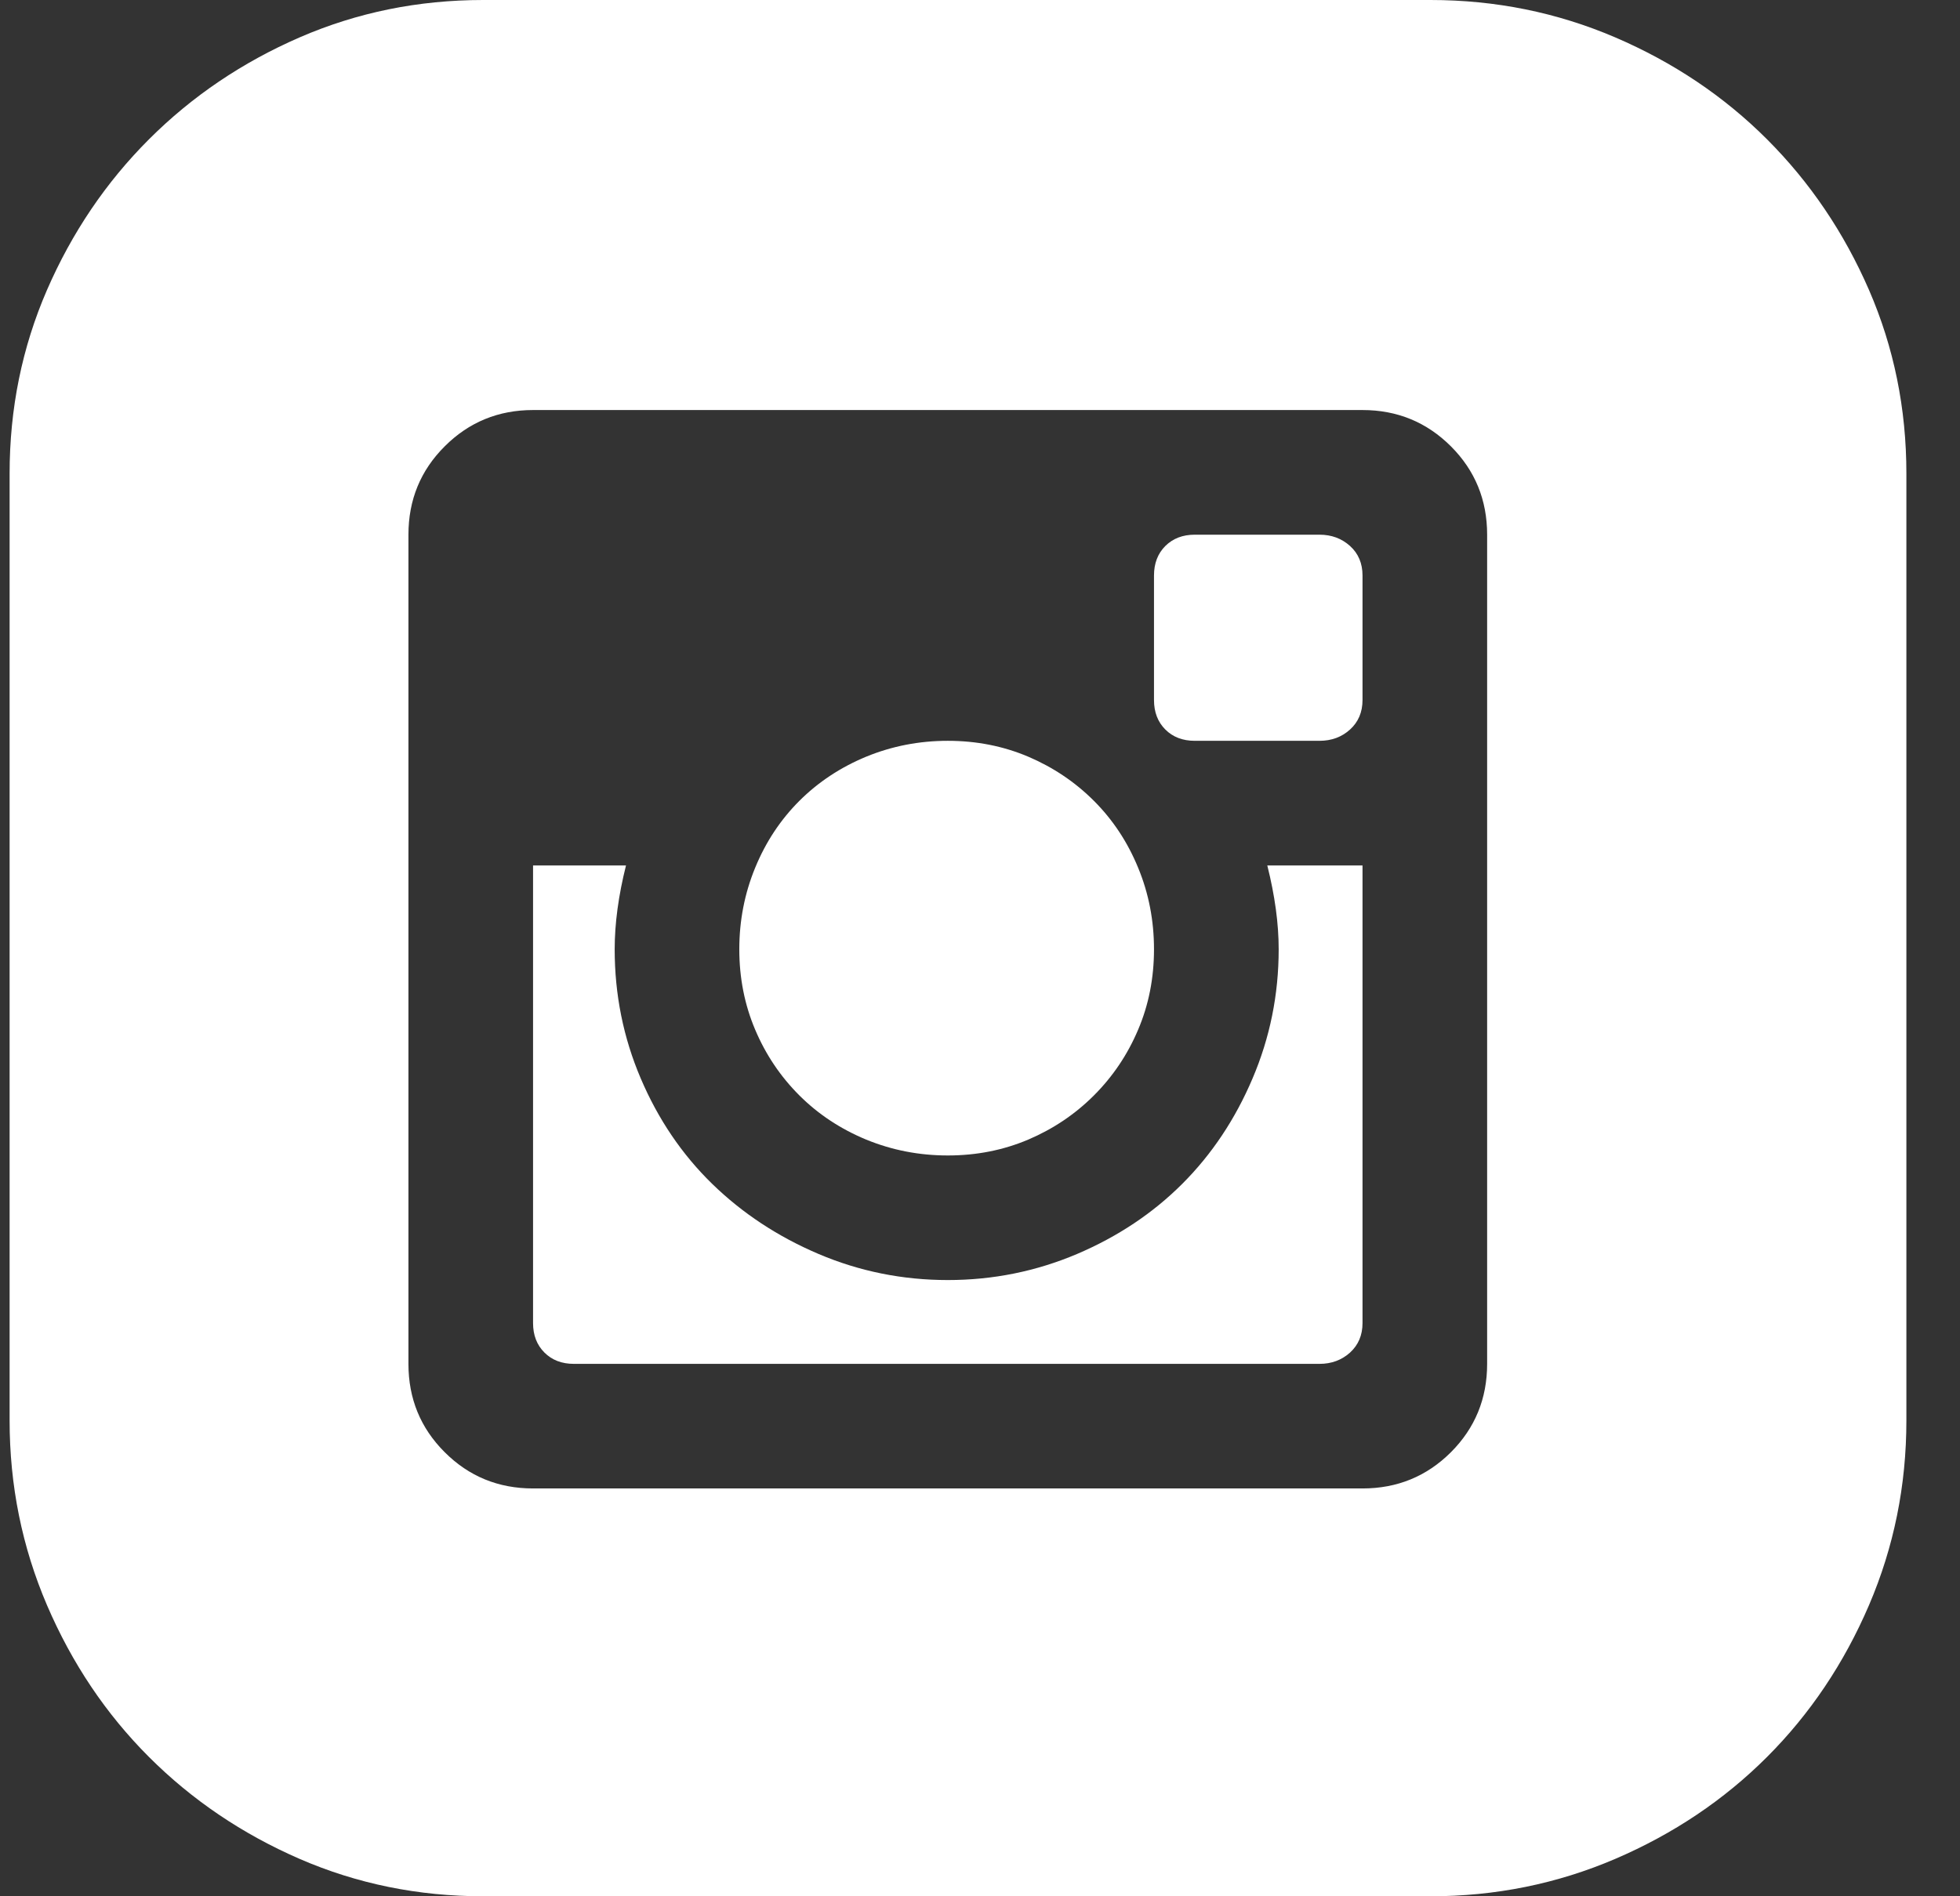 <svg width="31" height="30" viewBox="0 0 31 30" fill="none" xmlns="http://www.w3.org/2000/svg">
<rect x="0" y="0" width="31" height="30" fill="#333333" stroke="none"/>
<path id="Vector" d="M20.224 15.018C20.224 14.612 20.164 14.17 20.044 13.692H21.55V20.932C21.55 21.123 21.484 21.278 21.353 21.398C21.221 21.517 21.06 21.577 20.869 21.577H9.077C8.885 21.577 8.73 21.517 8.611 21.398C8.491 21.278 8.431 21.123 8.431 20.932V13.692H9.901C9.781 14.17 9.722 14.612 9.722 15.018C9.722 15.735 9.859 16.416 10.134 17.061C10.409 17.706 10.785 18.262 11.263 18.728C11.741 19.194 12.302 19.564 12.948 19.839C13.593 20.113 14.274 20.251 14.991 20.251C15.707 20.251 16.388 20.113 17.034 19.839C17.679 19.564 18.234 19.194 18.7 18.728C19.166 18.262 19.537 17.706 19.811 17.061C20.086 16.416 20.224 15.735 20.224 15.018ZM14.991 18.28C14.537 18.28 14.107 18.196 13.7 18.029C13.294 17.861 12.942 17.628 12.643 17.33C12.344 17.031 12.111 16.685 11.944 16.29C11.777 15.896 11.693 15.472 11.693 15.018C11.693 14.564 11.777 14.134 11.944 13.728C12.111 13.321 12.344 12.969 12.643 12.67C12.942 12.372 13.294 12.139 13.7 11.971C14.107 11.804 14.537 11.72 14.991 11.72C15.445 11.72 15.869 11.804 16.263 11.971C16.657 12.139 17.004 12.372 17.302 12.67C17.601 12.969 17.834 13.321 18.001 13.728C18.169 14.134 18.252 14.564 18.252 15.018C18.252 15.472 18.169 15.896 18.001 16.29C17.834 16.685 17.601 17.031 17.302 17.33C17.004 17.628 16.657 17.861 16.263 18.029C15.869 18.196 15.445 18.28 14.991 18.28ZM20.869 8.459C21.06 8.459 21.221 8.519 21.353 8.638C21.484 8.757 21.55 8.913 21.55 9.104V11.075C21.55 11.266 21.484 11.422 21.353 11.541C21.221 11.661 21.06 11.72 20.869 11.72H18.897C18.706 11.72 18.551 11.661 18.431 11.541C18.312 11.422 18.252 11.266 18.252 11.075V9.104C18.252 8.913 18.312 8.757 18.431 8.638C18.551 8.519 18.706 8.459 18.897 8.459H20.869ZM22.625 0C23.652 0 24.626 0.197 25.546 0.591C26.466 0.986 27.267 1.523 27.948 2.204C28.629 2.885 29.166 3.68 29.561 4.588C29.955 5.496 30.152 6.464 30.152 7.491V22.473C30.152 23.501 29.955 24.474 29.561 25.394C29.166 26.314 28.629 27.115 27.948 27.796C27.267 28.477 26.466 29.014 25.546 29.409C24.626 29.803 23.652 30 22.625 30H7.643C6.615 30 5.648 29.803 4.74 29.409C3.832 29.014 3.037 28.477 2.356 27.796C1.675 27.115 1.138 26.314 0.743 25.394C0.349 24.474 0.152 23.501 0.152 22.473V7.491C0.152 6.464 0.349 5.496 0.743 4.588C1.138 3.68 1.675 2.885 2.356 2.204C3.037 1.523 3.832 0.986 4.74 0.591C5.648 0.197 6.615 0 7.643 0H22.625ZM23.521 8.459C23.521 7.909 23.33 7.443 22.948 7.061C22.565 6.679 22.099 6.487 21.55 6.487H8.431C7.882 6.487 7.416 6.679 7.034 7.061C6.651 7.443 6.46 7.909 6.46 8.459V21.577C6.46 22.127 6.651 22.593 7.034 22.975C7.416 23.357 7.882 23.548 8.431 23.548H21.55C22.099 23.548 22.565 23.357 22.948 22.975C23.33 22.593 23.521 22.127 23.521 21.577V8.459Z" fill="white"/>
</svg>
